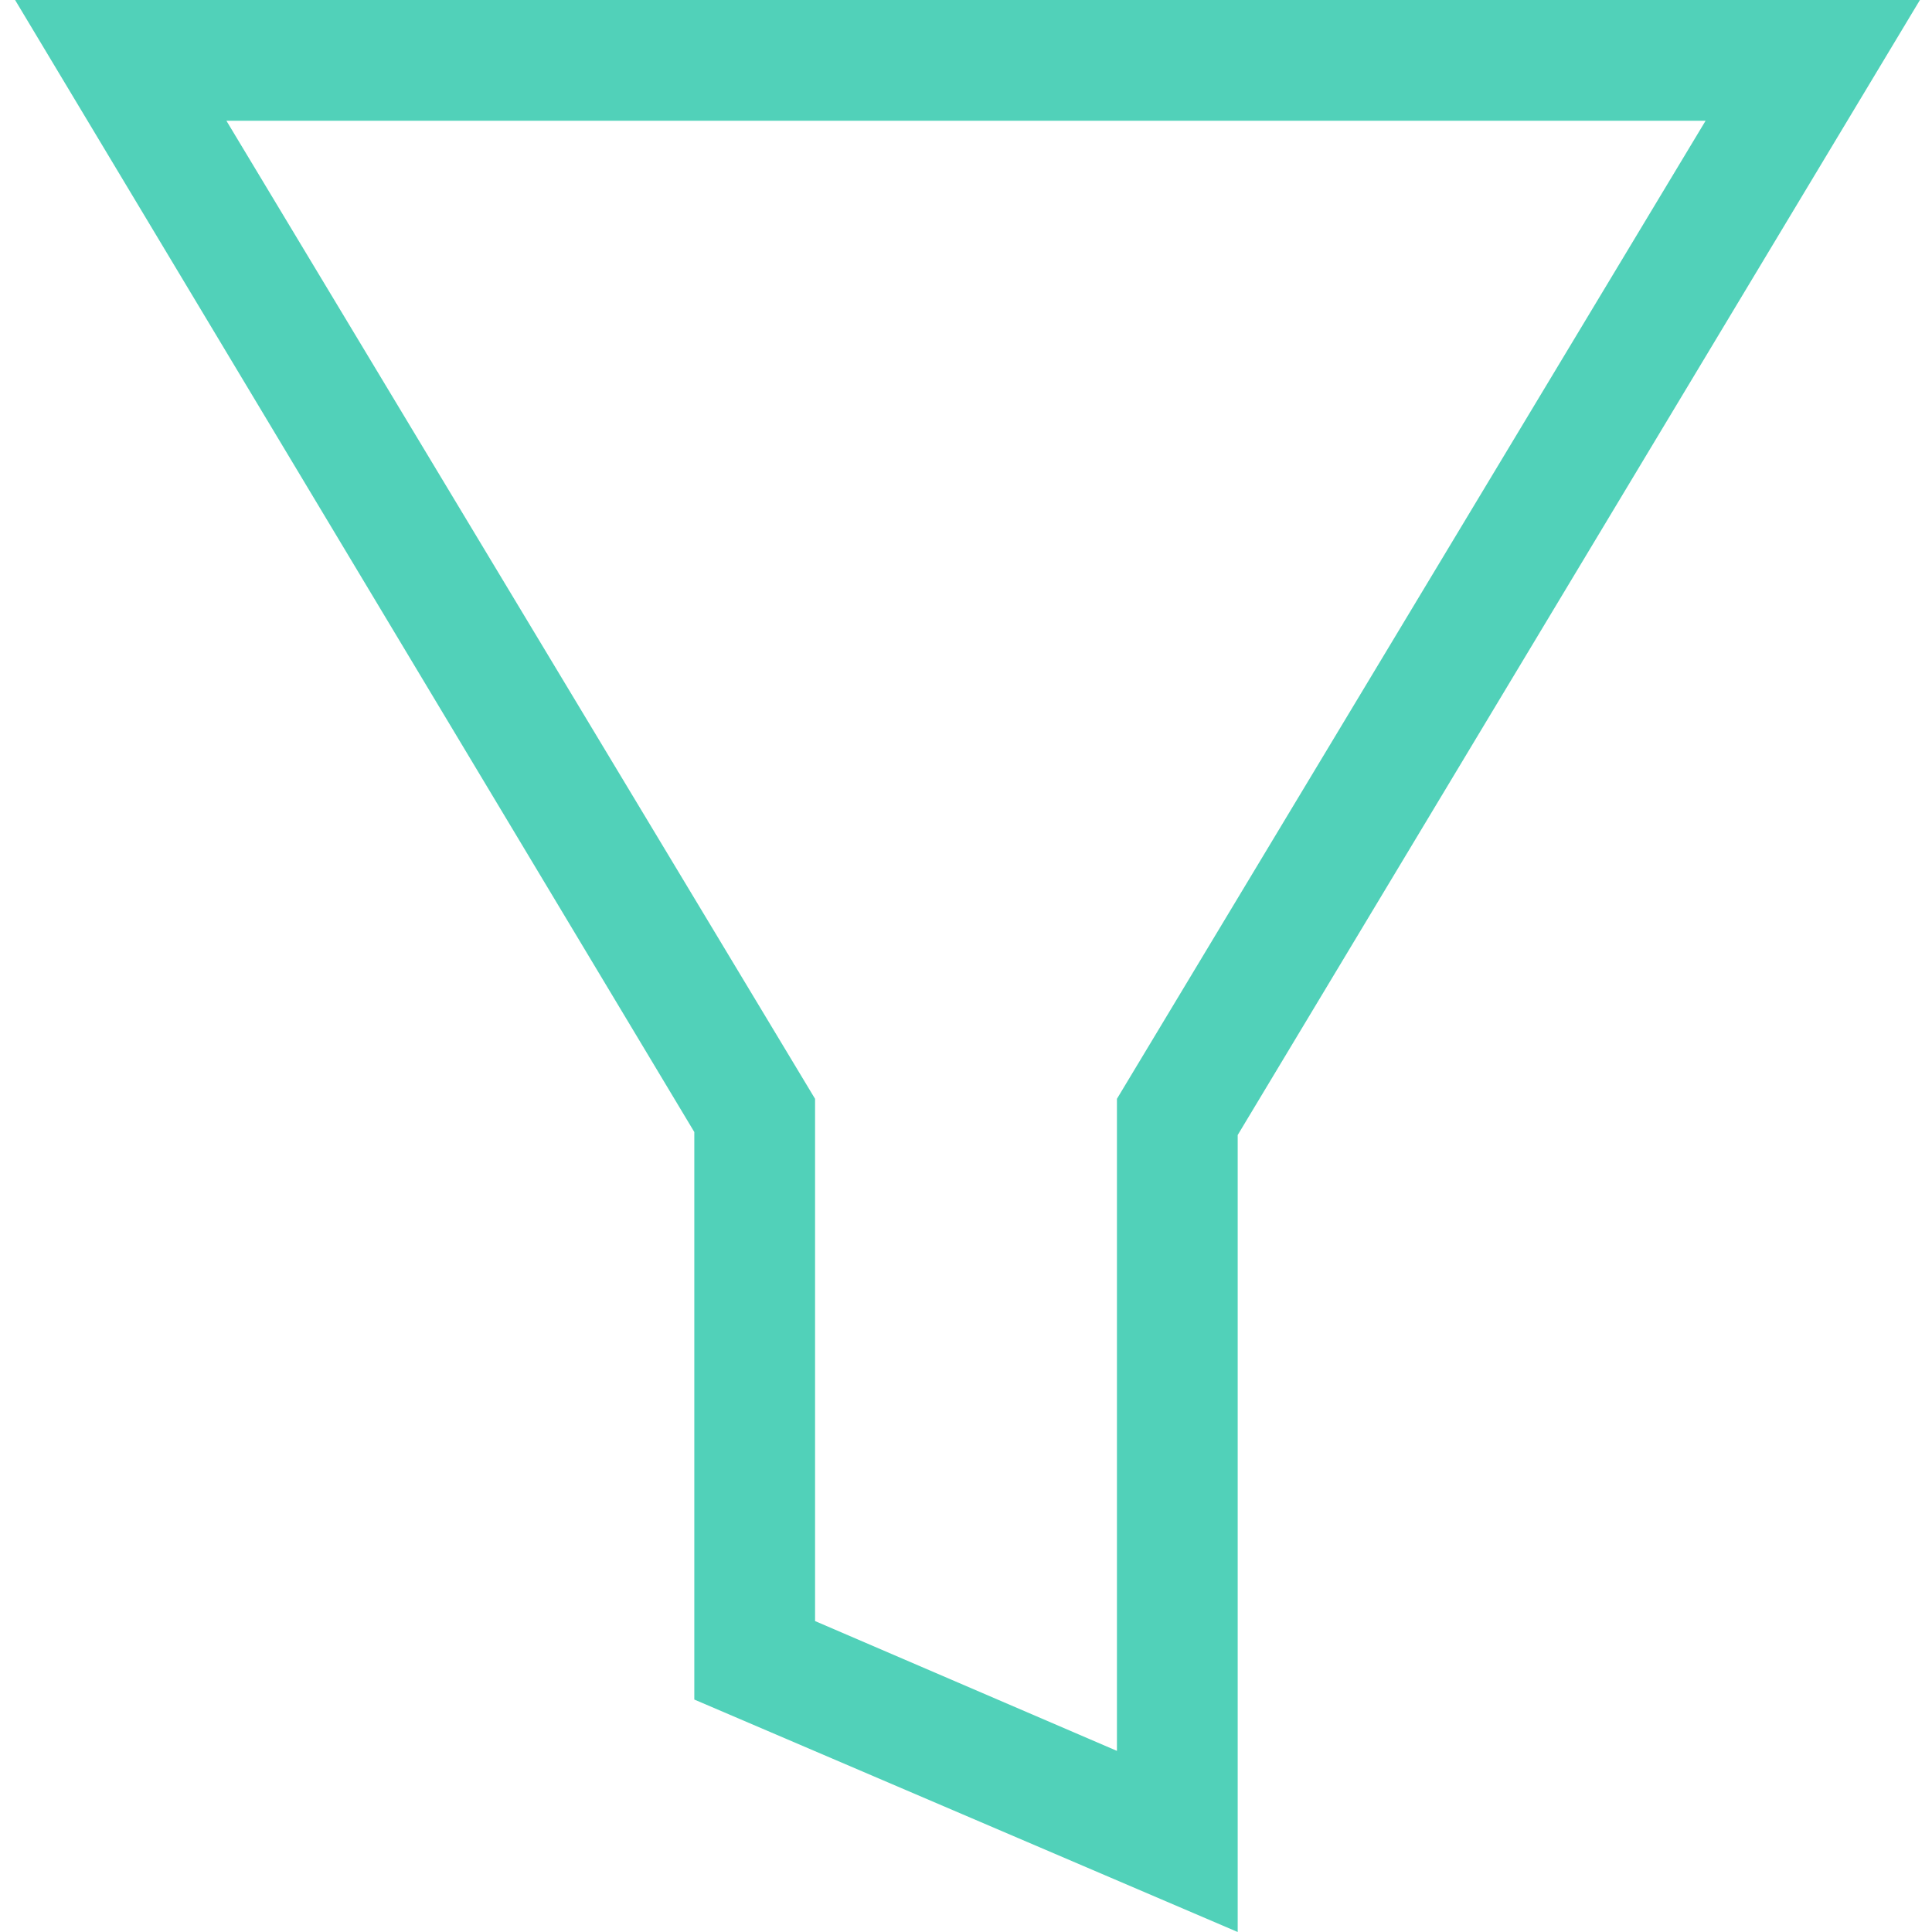 <?xml version="1.0" encoding="utf-8"?>
<!-- Generator: Adobe Illustrator 18.0.0, SVG Export Plug-In . SVG Version: 6.00 Build 0)  -->
<!DOCTYPE svg PUBLIC "-//W3C//DTD SVG 1.1//EN" "http://www.w3.org/Graphics/SVG/1.1/DTD/svg11.dtd">
<svg version="1.1" id="Layer_1" xmlns="http://www.w3.org/2000/svg" xmlns:xlink="http://www.w3.org/1999/xlink" x="0px" y="0px"
	 viewBox="0 0 64 64" enable-background="new 0 0 64 64" xml:space="preserve">
<g>
	<g>
		<path fill="#51D1B9" d="M41,64l-18-7.7V37.5L0.5,0h63.1L41,37.6V64z M27,53.7L37,58V36.4L56.5,4H7.5L27,36.4V53.7z"/>
	</g>
</g>
</svg>
